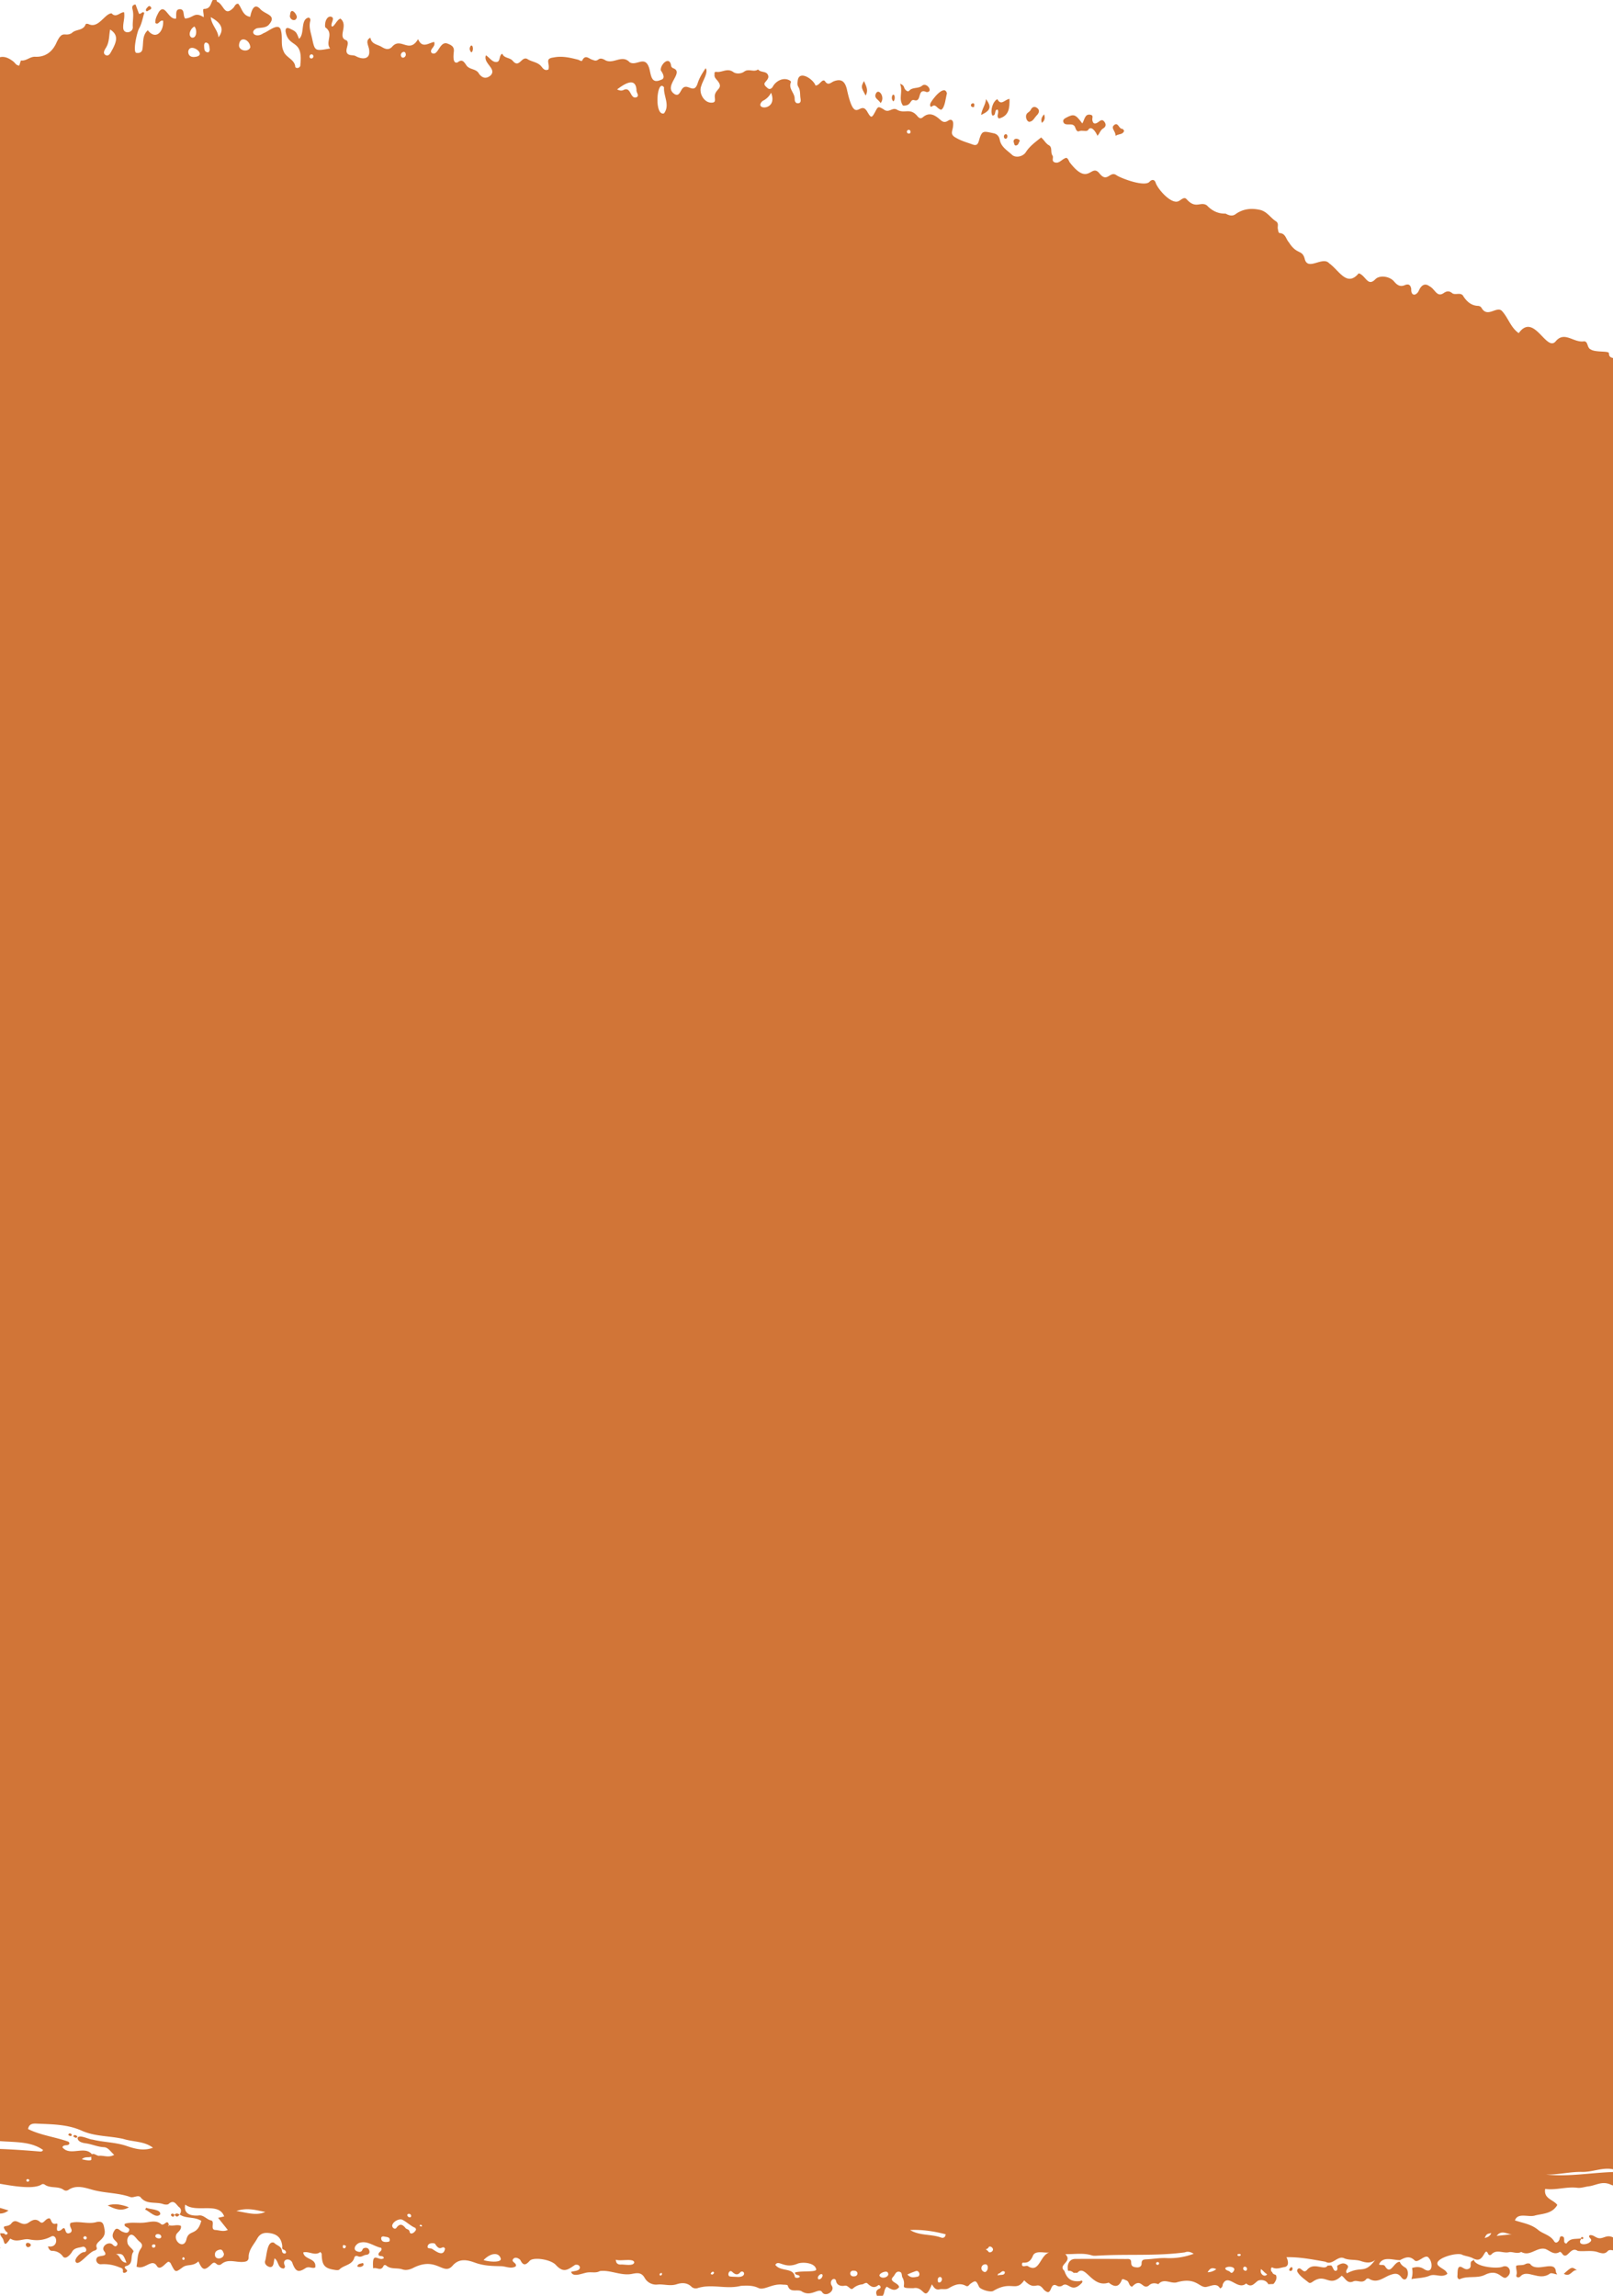 <svg xmlns="http://www.w3.org/2000/svg" viewBox="0 0 1690.039 2405.7"><defs><style>.b47344b4-c06c-4cc6-a054-577516852b39{fill:#d17537;}</style></defs><g id="e8f1240f-627c-477d-b64f-82d4cb56179d" data-name="Layer 2"><g id="bda16371-dcf3-4854-9c63-b83b95fe53de" data-name="Layer 1"><path class="b47344b4-c06c-4cc6-a054-577516852b39" d="M182.118,2322.398a9.131,9.131,0,0,1,.784-1.441,7.42,7.42,0,0,0-1.003-.9c-1.257-1.12-3.762.241-2.304,1.955C180.271,2322.772,181.763,2323.196,182.118,2322.398Z"/><path class="b47344b4-c06c-4cc6-a054-577516852b39" d="M187.981,2320.866c.073-.096.137-.192.205-.289-2.098-1.155-3.769-1.831-5.284.38C184.31,2322.406,185.554,2324.053,187.981,2320.866Z"/><path class="b47344b4-c06c-4cc6-a054-577516852b39" d="M1684.56,2343.41c-3.27.33-6.16,2.51-9.67,1.91-3.25-.56-5.6-3.75-9.28-3.09-2.47,2.54,3.59,3.84.88,6.65-3.56,4.11-14.92,4.19-9.63-3.03.89.88,1.64.55,2.07-.41.11-1.59-2.78-1.93-2.26.16-7.02.96-11.16-.66-15.39,5.35-4.68-.33-.29-6.57-4.41-7.48-3.08-.61-2.36,2.37-3.22,3.89-1.36,2.39-3.66,3.88-5.38,1.07-4-6.49-11.64-7.51-16.58-11.68-7.38-6.21-15.88-7.15-24.4-10.05,3.12-8.77,14.77-2.71,21.42-5.22,8.26-1.94,17.79-1.86,22.98-10.97-4.19-5.7-14.49-6.38-12.69-16.78,11.31,1.58,22.32-2.62,33.71-1.18,3.82.48,7.87-1.06,11.83-1.53,7.63-.91,14.13-5.99,23.26-1.72a13.445,13.445,0,0,0,2.239.793v-14.069c-24.105.806-46.866,5.168-70.019,2.656,12.48.24,24.72-2.93,37.13-2.78,11.103.447,22.26-5.156,32.889-2.712V375.155c-2.185-.47-4.292-1.243-4.269-5.055-.34-2.71-13.8-.57-18.99-3.89-4.22-1.62-2.58-8.61-7.14-8.54-10.97,1.84-20.53-11.4-29.89.28-9.81,10.66-22.66-30.93-38.46-8.88-8.41-5.7-10.93-15.9-17.49-23.08-5.57-6-15.36,7.94-21.67-3.66a4.6,4.6,0,0,0-3.34-1.8c-7.11-.23-11.69-4.32-15.36-9.79-2.47-5.09-8.04-1.22-11.65-3.34-2.94-2.55-5.47-2.71-8.77-.54-7.59,5.49-9.28-4.03-15.22-6.89-4.94-3.76-8.57-.91-10.89,3.94-2.6,6.41-8.73,6.83-8.23-1.08-.69-4.18-2.67-5.81-6.94-3.98-4.83,2.06-8.04-.29-11.14-3.98-4.36-5.19-14.67-6.98-19.42-2.38-8.32,8.63-10.1-4.05-17.57-6.08-12.37,14.82-20.49-3.09-30.86-10.42-6.96-8.11-22.72,8.77-25.78-5.07-2.77-9.75-8.2-3.68-16.57-17.08-3.11-3.3-3.27-9.25-9.66-9.62-1.28-.07-1.47-2.73-1.84-4.36-.61-2.69,1.38-5.79-2.14-8.07-5.74-3.72-9.25-10.28-16.78-11.91-8.97-1.94-17.15-1.07-24.77,4.07-3.68,3.04-7.22,1.97-11.04-.12-7.94.26-14.27-2.95-19.66-8.63-6.75-4.53-11.55,4.46-21.29-6.53-2.56-2.8-5.55.72-8.04,1.94-7.43,4.41-22.31-12.49-24.36-19.29-1.2-3.28-3.72-3.56-6.23-1.06-4.47,6.06-29.07-3.02-34.5-6.47-7.25-5.5-9.63,8.52-18.1-2.08-9.03-11.18-11.02,14.6-31.19-11.6-1-1.68-1.5-3.73-3.38-4.72-4.58.72-7.49,6.74-12.62,4.62-3.37-1.4-.6-5.08-2.02-7.04-2.41-3.32.19-8.55-3.76-10.76-3.42-1.91-4.84-5.38-8.16-8.17-5.73,4.63-11.83,8.88-16,15.4-2.97,4.65-10.63,6.4-14.58,2.71-4.88-4.56-11.3-8.07-12.74-15.62-.66-3.48-2.71-6.13-6.42-6.88-10.68-2.16-12.21-3.54-15.34,7.53-1.15,4.07-2.52,5.74-6.79,4.19-5.62-2.06-11.43-3.6-16.68-6.63-8.24-4.17-3.65-7.21-3.58-14.37.27-4.12-1.96-6.18-5.35-3.91-4.34,2.9-6.53.46-9.34-1.95-5.2-4.45-10.72-7.03-16.96-1.77-2.3,1.93-3.72,1.31-5.7-.86-7.6-9.35-13.09-2.59-20.89-6.55-5.62-4-8.85,4.05-14.75-.84-5.62-3.21-5.68-3.11-8.62,2.42-3.7,6.95-4.39,7.1-8.33.29C900.89,103.29,895.92,133.77,887.21,93c-2.14-8-5.85-10.54-13.23-7.96-3.42,1.2-6.22,5.46-9.85-.28-2.97-2.32-5.74,5.26-9.74,4.78-2.04-6.52-17.75-17.01-18.64-4.33-.23,2.02-.4,4.02.73,5.82,2.27,3.6,1.6,7.74,2.19,11.64.32,2.16.93,5.25-2.36,5.54-2.96.26-3.73-2.46-3.7-4.89.06-5.96-6.68-10.25-4-16.9.55-1.35-1.08-2.08-2.34-2.68-6.63-2.81-14.12,1.83-16.92,7.73-1.41,1.58-3.17,2.58-5.16.8-1.71-1.53-4.35-3.5-2.77-5.65,2.02-2.74,5-4.99,2.95-8.59-2.09-3.7-7.56-1.86-10.1-5.28-4.37,3.32-9.81-1.2-14.49,2.27-3.25,2.41-8.57,2.59-11.41.51-6.25-4.58-11.74.56-17.45-.19-3.05-.4-2.11,1.78-2.27,2.95-.33,2.46,1.15,4,2.79,5.88,7.5,8.77-2.04,8.76-2.53,16.33-.19,2.47,1.43,6.31-1.84,6.92-8.78,1.71-15.66-9.82-12.14-17.78,1.21-4.71,7.67-14.24,4.38-18.14-3.35,5-6.35,9.82-8.19,15.32-4.25,14.15-11.85-2.88-17.44,8C712.15,97.25,710.99,100.73,707,98.74c-13.21-8.23,10.7-22.63-1.6-27.24a3.425,3.425,0,0,1-2.29-2.99c-1.72-10.43-11.66-.7-10.71,5.3,1.9,2.75,5.34,8.44.11,9.85-9.76,4.38-10.26-3.74-12.06-11.44-4.35-15.36-13.38-2.4-20.76-7.01-7.83-8.34-16.52,1.99-24.97-1.84-8.98-5.4-6.71,2.5-13.63-.64-3.65-.6-7.6-6.41-11.07.67-.67,1.38-2.93-.5-4.47-.89-8.4-2.14-16.75-4.1-25.61-2.27-9.56,1.23-3.57,5.97-5.3,12.57-4.11,1.9-6-1.53-7.62-3.41-3.97-4.59-10.07-4.51-14.64-7.67-6.16-2.94-8.29,10.33-15.21,1.94-3.07-3.57-9.04-2.49-10.86-7.38-4.18,1.9-1.28,9.19-7,8.67-3.97-.36-6.33-4.56-10.18-7-3.25,8.54,11.99,14.11,4.74,21.24-4.1,3.41-8.23,3.05-11.9-1.78-2.93-5.85-10.25-3.98-13.48-9.25-2.36-3.35-4.21-6.71-9.1-2.75-5.33,1.83-4.27-7.8-3.9-11.01.59-4.83-1.58-6.76-6.06-8.5-9.14-4.08-10.13,14.27-17.32,9.43-2.44-4.14,4.72-6.02,2.78-11.35-5.68.88-12.46,7.4-16.83-2.98-9.27,15.63-17.69-1.93-26.67,7.4-3.49,4.14-6.97,3.51-11.37.82-4.53-2.77-10.88-2.86-11.88-9.7-6.48,3-1.07,9.12-1.27,13.89.87,9.33-8.03,8.89-14.12,5.38-2.9-1.6-7.03.01-9.13-3.18-2.29-3.78,2.93-9.98-.39-13.27-10.53-3.2,2.37-15.48-6.42-22.77-3.58.33-6.92,9.48-9.21,8.05-1.64-2.98,4.08-8.99-.8-10.13-3.19-.71-5.52,3.06-6,6.63-.22,1.6-.48,4.17.38,4.79,8.97,6.53-.74,15.18,4.76,21.84-16.01,2.95-16.04,2.95-18.98-10.75-1.25-5.8-3.49-11.48-1.97-17.64.36-1.47.46-3.53-1.8-3.93-8.73,2.11-3.62,17.39-9.89,22.23-2.99-7.49-2.99-7.49-9.51-10.63C300.57,28.48,298.98,29.47,299.23,32.97c3.01,17.96,18.57,7.22,15.45,34.86.38,3.06-3.68,4.53-5.27,2.47-.45-8.3-10.17-9.81-12.45-17.05-2.88-6.16-.77-13.9-2.44-20.58-1.69-10.45-13.16.41-18.5,2.14-8.54,6-15.31-1.59-6.89-5.18,4.13-.77,8.86-.24,12.24-3.37,9.36-10.28-2.85-10.86-8.29-16.35-6.76-7.79-9.62,1.1-10.93,7.75-8.06-1.27-8.65-9.18-12.58-13.76-3.16.02-3.56,2.86-5.12,4.4-8.85,8.88-9.36-1.39-15.64-5.95A2.122,2.122,0,0,1,226.94.01V0h-3.99c-2.36,3.67-2.16,9.24-9.1,9.35-2.2.03.03,5.18-.47,8.67-9.84-6.15-10.43.75-19.38,1.39-2.68-3.03.07-10.42-6.24-9.71-4.16.46-2.86,5.99-3.26,9.76-8.4,1.49-11.54-17.03-18.29-6.54-1.77,3.41-3.84,7.01-3.42,11.16C166.23,26.76,166.94,20.72,170.86,21.7c1.03,10.39-7.17,21.25-15.99,10.01-6.34,5.71-4.21,13.55-5.82,20.65-.72,2.49-3.22,3.45-5.64,3.09-5.13.72.45-23.36,2.56-26.06,2.63-4.82,3.53-10.57,5.21-15.92-2.33-2.09-3.22,1.85-5.6.86-1.12-3.02-2.36-6.36-3.57-9.64-3.95.52-3.66,3.19-3.11,5.29,1.55,6-.1,11.96.22,17.92.85,6.58-9.81,8.57-10.02,1.26-.3-5.27,1.92-10.45.89-16.38-4.51.05-8.34,6.39-13.05,1.21-7.05.04-13.56,15.96-23.67,11.46-1.31-.52-3.18-.96-3.62.21-2.53,6.79-10.43,4.72-14.44,9.01C67.61,39.25,65.57,30.36,58.73,45.7c-4.37,9.09-11.76,14.24-21.81,13.77-5.58-.26-9.33,4.62-14.82,3.9-.4-.05-1.26,3.45-1.91,5.32-3.2.06-4.33-2.79-6.33-4.33C8.72,60.41,4.34,58.92,0,59.95V2243.64c15.75,1.32,32.26.11,45.09,9.25-.75,1.81-2.16,1.75-3.46,1.64-13.86-1.17-27.73-2.15-41.63-2.68v36.48c17.39,3.11,36.35,5.8,43.89.54a3.168,3.168,0,0,1,2.84.25c5.94,4.42,13.94,1.29,19.91,5.57a4.348,4.348,0,0,0,4.79.24c9.02-6.22,18.6-2,27.03.13,12.65,3.19,25.87,2.78,38.17,7.21,3.35,1.06,7.61-2.38,10.45-.05,6.2,8.32,16.01,4.64,23.84,7.39,1.75.62,4.67.87,5.76-.12,5.85-5.32,8.09,1.19,11.09,3.45,2.29,1.73,2.51,4.68.42,7.64.44.24.89.5,1.38.76,6.43,3.52,14.5,1.51,21.33,5.84-4.38,16.55-13.16,8.39-15.63,19.71-2.81,10.77-14.41,1.16-10.15-6.12,2.01-2.56,5.15-4.35,4.43-8.31-4.1-1.88-8.48.69-12.58-.8-1.54-7.3-4.85,1.42-8.04-.92-5.18-4.54-11.54-2.35-16.62-1.82-7.21,1.05-14.58-.84-21.48,1.34-1.92,4.18,6.53,3.22,4.23,7.66-1.44,2.91-4.51,1.51-6.92.59-2.76-1.05-5.58-5.62-8.33-1.03-6.25,10.14,6.29,11.03,2.57,15.6-1.49,1.61-3,.36-4.2-.84-4.32-4.41-13.4,2.25-8.6,7.3,3.84,5.98-6.3,3.06-8.11,6.51-1.82,2.7.55,6.85,4.32,6.63a41.185,41.185,0,0,1,18.81,3.01c2.78,1.15,4.54.99,4.18,4.59-.16,3.26,6.71.03,3.57-2.12-1.62-1.23-2.52-3.01-.24-3.59,8.33-2.12,4.03-10.43,7.61-14.84,1.22-2.1-6.06-5.95-6.13-9.68-.71-3.09.12-6.3,2.71-7.98,3.89-1.91,6.98,5.03,9.97,6.89,2.58,2.22,3.57,4.18,1.16,7.52-3.88,5.35-3.01,12.03-4.42,18.63,8.67,4.25,16.33-9.76,21.6-.18,3.65,4.54,8.72-3.67,11.79-4.9,2.29.59,2.53,2,3.12,3.14,4.29,8.29,4.32,8.33,12.12,2.5,5.28-3.49,9.78-.31,16.29-5.97,4.13,9.37,6.32,9.98,13.17,3.37,1.99-1.92,3.26-2.99,5.61-.82a3.957,3.957,0,0,0,5.48.1c7.04-5.81,15.26-1.25,23.18-2.2,2.82-.23,5.16-1.13,5.13-4.75-.07-7.92,5.46-13.29,8.99-19.61,2.91-5.2,6.83-6.47,12.39-5.83,8.29.97,12.89,4.96,13.84,13.44.18,1.58-.8,3.15,1.38,3.97,1.64.3,3.91,3.02,1.64,4.05-2.17.33-3.16-1.19-3.33-2.82-.53-5.04-5.66-5.53-8.27-8.5-7.61-2.57-7.59,14.51-9.41,19.23-.82,3.06,2.14,5.75,5.18,6.29,4.4.26,3.62-5.8,4.81-9.13,4.41,2.99,3.09,10.47,9.54,10.66a2.446,2.446,0,0,0,1.02-3.31c-.01-.01-.01-.03-.02-.05-3.21-7.26,6.85-8.34,8.36-1.64,3.27,8.13,6,9.52,13.37,4.68,3.79-2.49,7.01.79,10.29-.77,1.72-10.18-11.67-7.81-12.54-15.77,6.07-1.72,12.21,4.14,17.91-.52.7.99,1.36,1.5,1.38,2.02.31,12.24,2.97,15.36,14.78,16.95,1.25.17,3.1.19,3.81-.55,4.64-4.85,13.43-4.46,15.61-12.4.58-2.07,2.33-2.17,4.01-1.42,3.23,1.43,5.62-1.38,8.57-1.6,2.86-.21,4.08-2.27,2.91-5.02-1.1-2.88-4.82-2.84-6.66-1.06-1.06,3.54-3.5,3.45-6.23,2.33-5.15-2.29-.19-8.53,3.71-9.02,7.69-2.03,14.46,4.01,21.86,5.51,1.72,3.43-2.98,3.97-2.87,6.98.48,2.86,5.31.29,5.61,3.8-5.41,4.13-12.71-9.1-11.14,10.74,3.55-1.77,8.11,3.67,10.91-2.73.44-1.01,1.97-.94,2.64-.36,4.97,4.4,11.49,2.19,17.06,4.11,3.56,1.22,7.1.39,10.63-1.17,25.24-13.35,32.01,8.38,41.85-2.56,7.19-8.61,16.48-5.89,23.81-3.24,9.05,3.28,17.96,3.46,27.01,3.62,5.13.08,10.33,3.19,15.43.22,1.89-3.93-6.03-4.47-2.2-8.22,2.09-1.93,5.56-.14,7.06,1.54,3.03,6.24,5.64,5.56,9.97.65,4.3-4.07,22.73-1.19,27.62,4.95,7.79,8.13,11.96,4.74,19.73-.5,2.01-.47,4.21-.12,4.99,2.15.6,4.53-6.2,4.06-9.15,5.18,2.17,6.66,13.2.61,18.08.52,3.92-.45,8.06.89,12.1-1.36,11.14-1.52,22.8,5.59,34.56,2.75,4.84-.83,9.12-1.5,12.49,4.6a13.659,13.659,0,0,0,13.42,6.74c6.59-.6,13.13,1.96,20.09-.33,4.95-1.62,10.84-1.94,15.47,2.71a6.495,6.495,0,0,0,6.64,1.28c14.88-4.6,29.78,1.61,44.91-2.24,6.32-.44,12.68-.66,18.62,2.25,6,2.84,14.54-5.11,25.9-3.49,1.63-.01,4.51.12,4.69.78,2.32,8.29,9.91,3.56,14.49,6.08,10.33,6.85,18.37-4.85,21.84,1.33,3.51,4.86,13.41-1.39,9.92-6.93-3.36-5.05,2.29-9.75,4.28-5.78.62,5.8,6.32,6.2,8.92,5.6,4.35-1.01,6.03,5.49,9.09,2.74a16.693,16.693,0,0,1,9.49-4.16c1.85-.29,3.86-2.53,5.51-.98,3.59,3.36,6.94,5.6,11.48,1.71,2.27-.03,3.31,3.06.91,3.83-3.62,1.6-3.78,4.21-2.4,7.38h6c2.18-2.58,1.07-6.56,4.29-9.52,3.95,2.28,8.37,5.76,12.89.54-.31-4.78-11.33-5.5-6.26-10.88,2.04-1.92,2.64-6,6.5-5.34,3.55.6,1.99,4.52,3.57,6.53,4.54,9.44-5.05,10.7,11.24,10.71,11.79-2.43,11.17,16.19,19.33-4.04,2.11,3.35,3.82,6.21,8.11,5.24,3.06-.69,6.34.7,9.61-1.22,5.46-3.2,11.27-6.01,17.79-2.45,2.55,1.39,3.3-1.08,4.82-2.14,5.49-3.83,5.94-3.62,9.06,3.15,1.28,2.77,11.59,6.05,14.83,4.4,19.25-11.57,23.55,1.72,32.47-11.17,12.03,12.43,13.03-.61,20.49,9.71,9.76,9.22,5.26-9.37,14.3-3.78a5.49,5.49,0,0,0,5.7-.77c5.97-3.75,9.08,8.97,19.84-2.39,1.52-1.79.13-3.24-1.66-1.97-9.02.97-13.67-2.05-16.52-10.7-7.48-6.52,9.21-9.41.92-17.55,9.93.2,18.84-1.54,27.69,1.29,2.42.77,5.28.27,7.94.21,29.75-1.68,60.13.65,89.56-3.34,2.66-1.06,5.58-.88,9.31,1.48a71.983,71.983,0,0,1-28.81,4.5c-7.07-.26-13.82.99-20.73,1.34-2.94.14-5.06.45-5.02,4.35.03,3.32-2.76,4.45-5.62,4-10.01-.78-.73-9.47-10.16-8.71-17.96-.13-35.91-.22-53.87-.07-5.88.05-8.97,5.68-7.35,12.49a6.568,6.568,0,0,1,5.75,2.1c1.31-.02,2.63-.05,3.95-.07,8.5-9.84,15.18,16.38,32.83,10.3,5.89,4.76,10.62,5.29,13.83-3.06.54-1.42,3.02.08,4.51.66,3.6,1.22,2.23,5.57,6.12,6.73,9.76-10.33,10.82,3.65,17.46-1.18,2.94-2.9,6.44-2.98,10.1-1.51,5.84-6.77,13.03-.16,19.35-1.95,21.29-6.21,23.81,7.08,31.88,4.58,4.92-1.08,10.18-4.02,13.47,1.82,3.01-1.31,2.41-3.28,2.97-4.73,5.63-11.43,15.51,7.32,24.32-.49,5.42,4.67,8,.43,12.07-2.64,1.76-1.32,8.66-1.88,11.11,3.44,1.8-.08,3.61-.16,5.42-.23,2.29-2.55,4.34-6.35,2.42-9.61-1.72-.45-3.33-1.03-3.76-3.06-.3-.14-.6-.26-.89-.37-.3-1.65-1.03-3.35.78-4.47,4.37,2.56,8.79.4,13.03-.24,3.98-.61,4.74-4.61,2.1-10.36,14.08-.28,27.43,2.44,40.82,4.77,7.59,4.46,12.65-7.23,19.94-3.47,5.57,2.19,11.52.86,17.32,2.81,4.16,1.41,10.05,2.9,14.91-1.27-11.54,15.45-14.18,5.88-29.65,14.05-3.05-3.38,3.95-6.08-.23-9.06-3.7-2.63-6.8-.74-9.95,1.13-.06,1.83.84,4.42-1,5.21-2.99,1.11-3.29-4.09-5.38-5.53-1.25.06-2.5.13-3.75.2-3.26,5.73-14.45-4.34-21.56,4.56-2.85,3.13-4.56.24-6.61-1.11-2.43-1.77-4.64,1.1-3.26,3.34,2.83,4.66,7.47,7.51,11.55,10.87,1.48,1.21,3.13.02,4.52-.93,13.72-9.48,16.74,6.93,30.16-6.14,3.98,2.51,5.61,8.9,12.35,5.9,3.91-1.74,9.1,2.66,13-1.9a2.533,2.533,0,0,1,3.46-.76c8.45,5.22,15.06-1.53,22.02-4.02,5.24-1.87,8.52-2.14,12.03,2.91,6.03,6.94,9.36-8.34,3.26-10.92-2.18-1.42-4.36-3.09-5.23-5.81-6.35-.14-9.43,14.42-15.26,4.96-1.51-2.72-4.26-.9-6.53-2.21,3.9-9.07,14.6-4.44,21.93-4.44,5.1-2.66,9.88-5.16,15.3.14,3.65,3.73,11.56-7.85,15.06-2.32,4.41,4.74,4.08,17.2-4.86,11.7-3.87-2.67-7.96-2.88-12.81-1.29a21.703,21.703,0,0,1-.65,11.55c6.98-1.16,13.48-1.11,18.96-3.45,6.19-2.64,12.56,2.73,18.71-2.02-1.37-4.03-5.5-5.14-8.33-7.59-10.38-7.35,19.2-15.95,24.15-12.21,3.92,1.45,8.24,1.73,11.85,4.01a3.274,3.274,0,0,0-.01.7,2.248,2.248,0,0,0,.09-.64,1.426,1.426,0,0,1-.08-.22c10.9,5.9,11.04-13.75,15.06-5a1.969,1.969,0,0,0,2.52,1.21,2.001,2.001,0,0,0,.77-.48c5.37-6.02,12.29-.98,18.44-2.44,3.68-.87,8.54,2.2,12.93-.31,9.2,5.31,16.04-5.33,25.15-3.12,4.86,1.71,9.19,7.08,15.3,3.02.27-.18,1.74.83,2.17,1.57,5.55,8.4,8.55-8.05,16.52-2.56,6.27,1.03,14.81-1.07,21.52,1.5,3.62,1.08,6.96,2.18,10-1.32,1.388-1.457,3.448-1.179,5.479-.697v-13.574A9.79,9.79,0,0,0,1684.56,2343.41ZM29.14,2286.12a1.345,1.345,0,1,1,.05-2.66,1.579,1.579,0,0,1,1.5,1.09A1.556,1.556,0,0,1,29.14,2286.12ZM111.07,49.92c3.63-5.83,3.05-12.63,4.32-18.99,9.44,5.98,6.25,13.19,2.68,20.43-1.77,2.58-3.38,8.33-7.33,6.39C107.29,55.93,109.56,52.35,111.07,49.92ZM85.76,2262.62c3.71-3.25,7.01-1.35,9.88-2.64a16.46,16.46,0,0,0,.1,2.72C95.93,2264.57,90.31,2263.83,85.76,2262.62Zm46.99-13.86c-11.81-4.02-24.1-3.81-35.95-6.75-3.5-.1-13.97-5.76-15.49-1.7.07,3.89,4.95,5.13,8.19,5.6,6.57.81,12.64,3.8,19.45,4.11,4.45.21,6.83,4.63,10.7,8.01-5.9,3.35-11.08.42-15.99.99-1.88.21-5.61-3.17-7.24-1.5-7.7-9.62-23.19,2.54-31.06-7.45,1.47-3.53,5.95-.75,7.35-3.8a2.237,2.237,0,0,0-1.6-2.23c-13.72-4.84-28.73-6.54-41.74-13.07.98-4.9,4.08-5.9,8.61-5.68,16.19.78,32.4.55,47.75,7.46,13.77,6.2,29.17,5.27,43.63,8.63,10.5,3.28,21.77,2.2,30.91,9.19C150.22,2254.31,140.93,2251.55,132.75,2248.76Zm-11.44,113.23c7.2-.52,7.79-.03,11.18,9.1C125.53,2370.6,126.46,2363.1,121.31,2361.99Zm41.51-8.53c0,2.33-3.78,2.64-3.64-.18C159.33,2351.56,163.13,2351.16,162.82,2353.46Zm-.04-10.36c.24-3.15,5.99-2.47,6.17.61C169.2,2346.86,162.56,2345.69,162.78,2343.1Zm13.47-11.01c-.02-.19-.03-.3-.04-.38.06.2.25.54.75.04C177.6,2332.46,176.3,2333.16,176.25,2332.09Zm15.55,35.98c-1.21-.62-.98-2.12.25-2.85C193.98,2365.86,193.93,2368.26,191.8,2368.07ZM228.92,39.12C228.35,31.51,221.57,26.28,220.82,17.98,232.52,24.43,235.06,30.96,228.92,39.12Zm-12.7,5.55c3.6.89,2.88,4.56,3.57,7.08-.18,1.56-.89,3.27-2.07,3.13-3.98-.48-3.66-3.95-3.85-6.77C213.76,46.54,214.37,44.21,216.22,44.67ZM203.71,27.8c3.13,3.38,2.4,12.67-2.79,11.58C196.42,37.25,199.71,29.57,203.71,27.8ZM202.83,59.74c-3.53-.11-5.48-1.97-5.61-5.48C198.54,42.75,219.75,59.01,202.83,59.74Zm22.39,2302.8c-.2-3.22,2.42-4.63,4.94-5.15,2.93-.61,3.5,2.2,4.47,4.31C234.77,2367.39,224.98,2368.7,225.22,2362.54Zm-.17-25.82v-.01c-4.9-.8.33-9.06-3.93-9.96-4.82-1.01-7.82-6.21-13.38-5.13-7.13.41-15.71-1.13-13.69-11.45,11.68,9.11,35.21-3.24,40.83,12.4-2.49.57-4.36,1-6.35,1.46,3.31,4.16,6.48,8.13,10.12,12.7C233.78,2339.01,229.36,2336.8,225.05,2336.72ZM250.47,46.98c.91-9.88,11.4-5.52,11.78,2.6C260.31,55.2,249.75,53.28,250.47,46.98Zm-2.78,2269.91c11.79-4.01,20.99-.68,30.29.96C268.42,2322.09,259.27,2318.68,247.69,2316.89ZM325.99,61.26c-2.61-.32-1.97-4.56.69-4.3C329.32,57.53,328.63,61.53,325.99,61.26Zm34.2,2294.66c-1.04-.36-1.09-1.38-.94-2.37.12-2.06,2.79-.26,3.3-.05C362,2355.83,361.17,2356.27,360.19,2355.92Zm44.36-6.55c-2.66-.01-4.88-.75-5.13-3.55-.21-2.19,1.62-2.61,3.33-2.16,2.31.61,5.76.17,5.62,3.84C408.29,2349.49,405.95,2349.18,404.55,2349.37Zm22.39-28.94a2.311,2.311,0,0,1,3.83,2.03C429.89,2324.92,425.84,2322.56,426.94,2320.43ZM425.13,56.65c.6,3.13-3.81,5.59-4.95,2.06C418.88,55.25,424.48,52.08,425.13,56.65ZM429.12,2338.5c-.38-2.59-3.07-2.3-4.2-3.72-3.06-3.86-6-5.16-9.41-.48-1.8,2.88-5.56-.55-4.33-3.06,1.24-3.61,7.32-6.78,10.61-5.09,4.62,2.39,8.32,6.33,13.23,8.36.45.19.6,1.09.89,1.66C435.4,2338.81,429.98,2342.93,429.12,2338.5Zm10.67-6.08c-.14-1.26,1.31-1.36,2-.63C443.06,2333.51,440.66,2333.32,439.79,2332.42Zm12.73,24.01c-1.94-.74-5.5.32-4.26-3.25,1.22-3.51,7.15-2.6,7.55-2,5.76,9.55,7.79.48,10.48,5.14C464.65,2365.45,457.03,2359.23,452.52,2356.43Zm54.17,11.85c7.18-7.51,16.16-8.74,18.08-1.19C524.76,2371.45,510.66,2369.87,506.69,2368.28ZM650,2373.01c-2.26-.16-4.59-.84-4.76-5.13,4.45,2,19.18-2,19.26,3.02C663.47,2375.08,653.54,2372.52,650,2373.01ZM666.7,101.99c-6.73,2-5.24-11.87-13.63-7.57-1.54.61-3.19.86-6.48-.73,7.15-5.42,19.29-13.58,20.31.46C666.34,96.84,670.54,100.36,666.7,101.99Zm26.95,2281.2c-.93,1.8-2.71,1.94-2.53-.41a3.134,3.134,0,0,1,2.03-.96A1.377,1.377,0,0,1,693.65,2383.19Zm2.08-2264.38c-10.66,3.2-7.57-37.32.03-27.25C695.05,100.63,702.27,110.06,695.73,118.81Zm50.56,2264.72c-.56-.19-1.13-.4-1.7-.61C746.06,2378.28,750.57,2381.45,746.29,2383.53Zm25.36,2.36c-2.19-.11-4.19-.11-6.15-.34-4.48-.05-1.64-8.02,1.54-5.03,3.1,2.89,5.75,4.19,8.98.18C780.3,2378.42,782.73,2386.94,771.65,2385.89ZM799,105.78a18.598,18.598,0,0,0,8.9-8.63C815.63,116.62,788.71,115.47,799,105.78Zm33.82,2275.67c.69,3.66,4.7,1.5,5.19,4.38-1.74,1.84-5.09.91-5.17.25-1.36-10.46-14.78-5.11-20.49-12.78,3.6-6.02,9.23,4.86,23.59-1.35,5.71-1.93,18.48-.77,19.24,6.41C854.77,2381.24,837.43,2379.28,832.82,2381.45Zm26.89,6.54c-1.76.82-2.33.62-2.58-.18-1.37-2.47,3.86-6.82,4.75-3.75A4.864,4.864,0,0,1,859.71,2387.99Zm35.48-2.68c-5.74.85-5.7-6.63-.53-5.86C899.65,2379.27,899.45,2385.2,895.19,2385.31Zm26.23-.74c-.09-2.61,6.71-5.28,8.42-3.62C933.76,2385.49,923.77,2389.27,921.42,2384.57Zm30.74-2248.5c2.27-.05,2.75,4.18-.1,3.9a1.951,1.951,0,0,1,.1-3.9ZM960.85,2385.8c-3.21.54-6.54,1.59-10.15-2.38a89.982,89.982,0,0,1,8.83-3.56C963.25,2378.55,965.2,2385.39,960.85,2385.8Zm23.55,5.96c-1.71.35-1.86-1.3-1.77-2.55-.57-3.09,3.62-4.76,4.29-1.11C986.91,2389.89,986.06,2391.42,984.4,2391.76Zm2.02-46.94c-10.81-4.04-22.87-1.79-32.84-8.03,13.2-.59,25.31,1.37,37.24,4.48C990.48,2345,987.79,2345.27,986.42,2344.82Zm45.4,36.05c-5.54-1.38-4.16-8.59,1.19-8.11C1036.33,2373.63,1035.17,2380.56,1031.82,2380.87Zm3.97-21.21A7.559,7.559,0,0,0,1032.68,2357.09a4.756,4.756,0,0,0,3.28-2.4c.75-1.15,3.21-.49,4.07,1.27C1041.75,2358.69,1037.32,2361.36,1035.79,2359.66Zm9.42,24.81a11.508,11.508,0,0,1,.72-1.96c2.51.08,3.8-4.26,6.88-1.88C1053.07,2385.1,1047.88,2383.1,1045.21,2384.47Zm32.46-9.37c-2.1-2.08-6.01,1.46-6.85-1.74-.21-1.07.29-2.48,1.13-2.4,6.09.61,8.64-2.96,10.63-7.95,3.25-5.04,11.64-1.84,16.81-2.71C1089.6,2363.4,1089.17,2381.71,1077.67,2375.1Zm136.71-2.97c-.65,2.18-3.91,1.02-2.92-1.01C1212.24,2369.91,1214.87,2370.21,1214.38,2372.13Zm50.9,8.91c2.15-3.56,4.17-5.59,9.07-3.19A15.152,15.152,0,0,1,1265.28,2381.04Zm27.54-1.56c-.8,1.35-2.19,3.31-3.76,1.45-1.55-1.81-4.63-1.31-5.34-4.07C1285.79,2374.08,1295.42,2375.06,1292.82,2379.48Zm5.44-15.41c-2.11-.02-2.57-2.27.03-2.14C1300.52,2361.64,1300.73,2363.83,1298.26,2364.07Zm8.22,14c-.3,2.84-4.44,1-3.88-1.27C1303,2373.95,1307.18,2375.3,1306.48,2378.07Zm14.83-.32c2.35,1.87,4.11,4.28,6.33,5.4C1325.19,2387,1319.27,2382.73,1321.31,2377.75Zm234.3-32.6c1.97-4.13,1.97-4.13,6.87-5.17C1561.22,2343.37,1558.58,2344.39,1555.61,2345.15Zm12.56-2.21c5.11-6.85,11.18-1.47,16.02-1.7C1579.16,2341.77,1574.12,2342.31,1568.17,2342.94Z"/><path class="b47344b4-c06c-4cc6-a054-577516852b39" d="M1573.976,2375.39c-5.703,2.215-29.098-.023-29.804-7.768-.442,1.455-2.477,1.451-2.985,2.73-.916,2.302.905,5.553-2.291,7.063-2.825,1.335-4.984-.349-7.319-1.702-5.416-2.462-4.069,6.345-4.588,9.384-.126,2.001,1.19,3.797,2.801,3.081,8.16-3.627,17.373-.499,25.381-4.103,15.964-8.412,18.751,7.345,24.229,1.544C1584.932,2381.321,1581.143,2372.231,1573.976,2375.39Z"/><path class="b47344b4-c06c-4cc6-a054-577516852b39" d="M1126.686,133.973c.733,1.88,1.791,4.463,3.93,3.534,3.304-1.435,7.841.921,9.477-1.275,3.324-5.651,8.477,2.677,9.731,6.076,2.45-2.466,3.018-5.983,6.08-7.763,2.473-1.438,3.453-3.801,1.407-6.715-2.393-3.408-4.384-1.493-6.577.102-3.092,2.248-5.565,2.33-6.246-2.187-.305-2.025,1.63-4.925-2.045-5.521-5.95-1.127-5.979,5.34-8.482,9.135-7.002-9.601-8.858-10.235-16.533-6.22-1.841.963-3.718,1.92-3.425,4.252C1115.531,133.701,1124.705,126.821,1126.686,133.973Z"/><path class="b47344b4-c06c-4cc6-a054-577516852b39" d="M1603.228,2372.353c-.762-.813-3.534-.71-4.718.025-3.028,1.88-6.445.78-9.851,1.783-.737,3.23,1.376,6.294.222,9.676-.787,2.306,1.515,3.362,3.802,1.949,7.284-9.035,19.72,5.312,31.32-3.38,1.521-1.037,4.842.57,7.529.986-.568-1.201-1.338-2.083-1.345-2.973C1629.401,2367.465,1610.132,2382.085,1603.228,2372.353Z"/><path class="b47344b4-c06c-4cc6-a054-577516852b39" d="M946.096,110.66c8.991.486,7.114-6.335,11.207-5.884,9.307,3.521,2.952-13.329,13.614-8.259,7.528-.037-.178-11.135-4.982-6.555-4.014,3.256-9.794,1.038-13.424,5.181-1.183,1.351-2.921-.009-4.134-1.373-1.375-1.546-.616-4.586-5.329-5.957C946.423,95.953,940.979,103.486,946.096,110.66Z"/><path class="b47344b4-c06c-4cc6-a054-577516852b39" d="M1045.24,114.819c2.13,3.219-1.969,6.856,1.419,9.387,10.58-2.764,11.243-10.872,11.043-20.577-4.672.438-8.81,7.744-12.709.286-4.84,2.377-7.638,11.907-5.333,17.09C1044.306,121.531,1041.233,114.817,1045.24,114.819Z"/><path class="b47344b4-c06c-4cc6-a054-577516852b39" d="M976.5,111.498c4.058-3.191,5.124,2.624,9.65,3.5,3.926-1.979,4.753-12.769,6.002-17.11-2.352-10.303-15.697,6.327-17.425,10.729C974.318,109.506,974.369,113.054,976.5,111.498Z"/><path class="b47344b4-c06c-4cc6-a054-577516852b39" d="M1078.453,127.666c4.027-.4,5.342-4.313,7.809-6.762,2.251-2.235,3.569-5.293.536-7.66-2.742-2.14-5.31-1.467-7.006,2.131-.761,1.613-3.055,2.445-4.069,4.01C1073.926,122.156,1075.709,127.363,1078.453,127.666Z"/><path class="b47344b4-c06c-4cc6-a054-577516852b39" d="M1033.084,103.873c-.382,5.915-4.232,9.987-5.097,16.59C1038.028,115.747,1039.128,112.038,1033.084,103.873Z"/><path class="b47344b4-c06c-4cc6-a054-577516852b39" d="M1168.773,142.336c3.635-2.36,7.804-.968,9.053-5.341-.605-.674-1.287-2.024-1.869-1.983-3.747.265-4.354-7.615-8.691-3.888C1163.444,134.409,1169.157,137.436,1168.773,142.336Z"/><path class="b47344b4-c06c-4cc6-a054-577516852b39" d="M1638.514,2382.67c7.075,4.166,8.597-4.868,13.812-3.619C1646.928,2375.147,1646.928,2375.147,1638.514,2382.67Z"/><path class="b47344b4-c06c-4cc6-a054-577516852b39" d="M905.245,84.904c-3.199,6.191-3.199,6.191,1.71,15.194C910.113,94.858,907.771,90.593,905.245,84.904Z"/><path class="b47344b4-c06c-4cc6-a054-577516852b39" d="M311.066,17.776c-.605-4.05-6.559-10.431-7.078-2.423C302.207,20.331,310.067,24.05,311.066,17.776Z"/><path class="b47344b4-c06c-4cc6-a054-577516852b39" d="M922.668,108.062c5.706-6.761-3.536-18.035-5.616-7.895C917.119,103.616,920.656,104.514,922.668,108.062Z"/><path class="b47344b4-c06c-4cc6-a054-577516852b39" d="M1064.467,152.457c2.861-.266,2.753-3.296,4.125-5.039-2.375-3.535-8.107-2.254-6.208,2.328C1062.699,150.96,1062.874,152.605,1064.467,152.457Z"/><path class="b47344b4-c06c-4cc6-a054-577516852b39" d="M493.181,48.077c-1.641,2.308-1.296,4.7.664,6.831C496.499,53.754,495.74,45.905,493.181,48.077Z"/><path class="b47344b4-c06c-4cc6-a054-577516852b39" d="M935.27,99.513a5.571,5.571,0,0,0,.63,6.69C938.245,105.189,937.904,97.647,935.27,99.513Z"/><path class="b47344b4-c06c-4cc6-a054-577516852b39" d="M1093.983,119.794c-2.478,2.732-3.722,5.369-2.325,8.979C1094.767,126.306,1095.218,123.467,1093.983,119.794Z"/><path class="b47344b4-c06c-4cc6-a054-577516852b39" d="M1053.84,145.432c2.366-.536,2.32-4.99-.206-4.823C1051.232,141.041,1051.112,145.356,1053.84,145.432Z"/><path class="b47344b4-c06c-4cc6-a054-577516852b39" d="M1020.514,112.185c.027-.564,1.217-4.005-.938-3.93C1016.564,108.131,1016.14,112.88,1020.514,112.185Z"/><path class="b47344b4-c06c-4cc6-a054-577516852b39" d="M1352.481,2375.947c-1.318.793-2.821,3.757-.234,3.718C1354.783,2379.795,1355.103,2374.705,1352.481,2375.947Z"/><path class="b47344b4-c06c-4cc6-a054-577516852b39" d="M0,2313.626v5.918a13.986,13.986,0,0,0,8.835-3.252C5.845,2315.304,2.907,2314.432,0,2313.626Z"/><path class="b47344b4-c06c-4cc6-a054-577516852b39" d="M0,2355.776c.163-.036.321-.062.487-.104a5.816,5.816,0,0,0-.487-.47Z"/><path class="b47344b4-c06c-4cc6-a054-577516852b39" d="M101.256,2355.06c-2.396-6.662,10.724-7.776,8.203-19.101-1.025-6.397-2.047-8.658-8.25-7.531-8.92,2.757-19.153-1.713-27.394,1.049-2.138,4.396,3.774,7.017-.084,10.166-7.523,3.715-3.357-9.651-9.611-2.864-8.556,4.511-1.402-8.116-5.249-6.657-5.547,1.507-4.739-4.672-7.067-5.549-4.569-.13-6.175,7.041-9.975,3.677-4.222-3.738-7.607-1.9-10.783.032-8.888,7.135-13.519-6.051-19.361,1.896-4.171,4.607-11.28-.037-5.346,8.201,3.636,1.567.171,5.06-1.991,2.008-1.272-.079-2.544-.159-4.073-.254-.208,3.184,2.566,4.547,3.262,7.099,1.471,5.39,2.104,5.278,5.861.535.589-.743,1.037-2.276,1.963-1.694,6.462,4.063,13.266-.626,19.085.51,8.61,1.681,15.7.99,23.194-2.984,6.55-3.257,8.444,12.614-3.335,10.3.563,2.846,2.318,4.709,4.01,4.746a13.686,13.686,0,0,1,11.591,5.863c2.939,3.691,7.606-1.898,9.337-4.403,2.322-4.775,7.033-4.522,11.03-5.676,3.8-1.271,6.194,5.493,1.548,5.574-3.269-.016-10.87,7.595-8.32,10.439,3.039,4.665,13.8-11.126,20.156-12.236C100.918,2357.662,101.9,2356.582,101.256,2355.06Zm-10.646-9.111c-.951,1.938-4.201-.101-2.976-1.815C88.756,2342.269,91.884,2343.948,90.61,2345.948Z"/><path class="b47344b4-c06c-4cc6-a054-577516852b39" d="M135.052,2312.952c-7.248-2.699-14.577-4.426-22.259-1.949C119.962,2314.648,127.169,2317.83,135.052,2312.952Z"/><path class="b47344b4-c06c-4cc6-a054-577516852b39" d="M167.899,2320.328c.776-5.481-10.961-5.014-14.664-6.86q-.574.944-1.148,1.887C156.162,2316.812,163.651,2325.432,167.899,2320.328Z"/><path class="b47344b4-c06c-4cc6-a054-577516852b39" d="M374.297,2374.762c2.179,2.137,9.08-.436,5.783-3.472C378.26,2372.276,375.349,2371.531,374.297,2374.762Z"/><path class="b47344b4-c06c-4cc6-a054-577516852b39" d="M29.284,2350.191c-3.544-.057-2.477,4.981.678,4.578C33.614,2353.565,32.708,2350.762,29.284,2350.191Z"/><path class="b47344b4-c06c-4cc6-a054-577516852b39" d="M155.739,10.792c1.877-.664,3.962-1.819,2.008-3.789-1.896-1.911-3.053.796-4.349,1.89l.001 0C151.866,11.559,153.841,12.806,155.739,10.792Z"/><path class="b47344b4-c06c-4cc6-a054-577516852b39" d="M71.918,2236.24c-.857,1.376.532,1.488,1.107,1.85.925.582,1.745.116,2.307-.778C75.154,2235.908,72.75,2234.763,71.918,2236.24Z"/><path class="b47344b4-c06c-4cc6-a054-577516852b39" d="M76.611,2238.614c1.888,1.101,3.346,2.794,4.544.112-.761-.557-1.521-1.113-1.53-1.119C77.353,2236.639,77.27,2238.07,76.611,2238.614Z"/></g></g></svg>